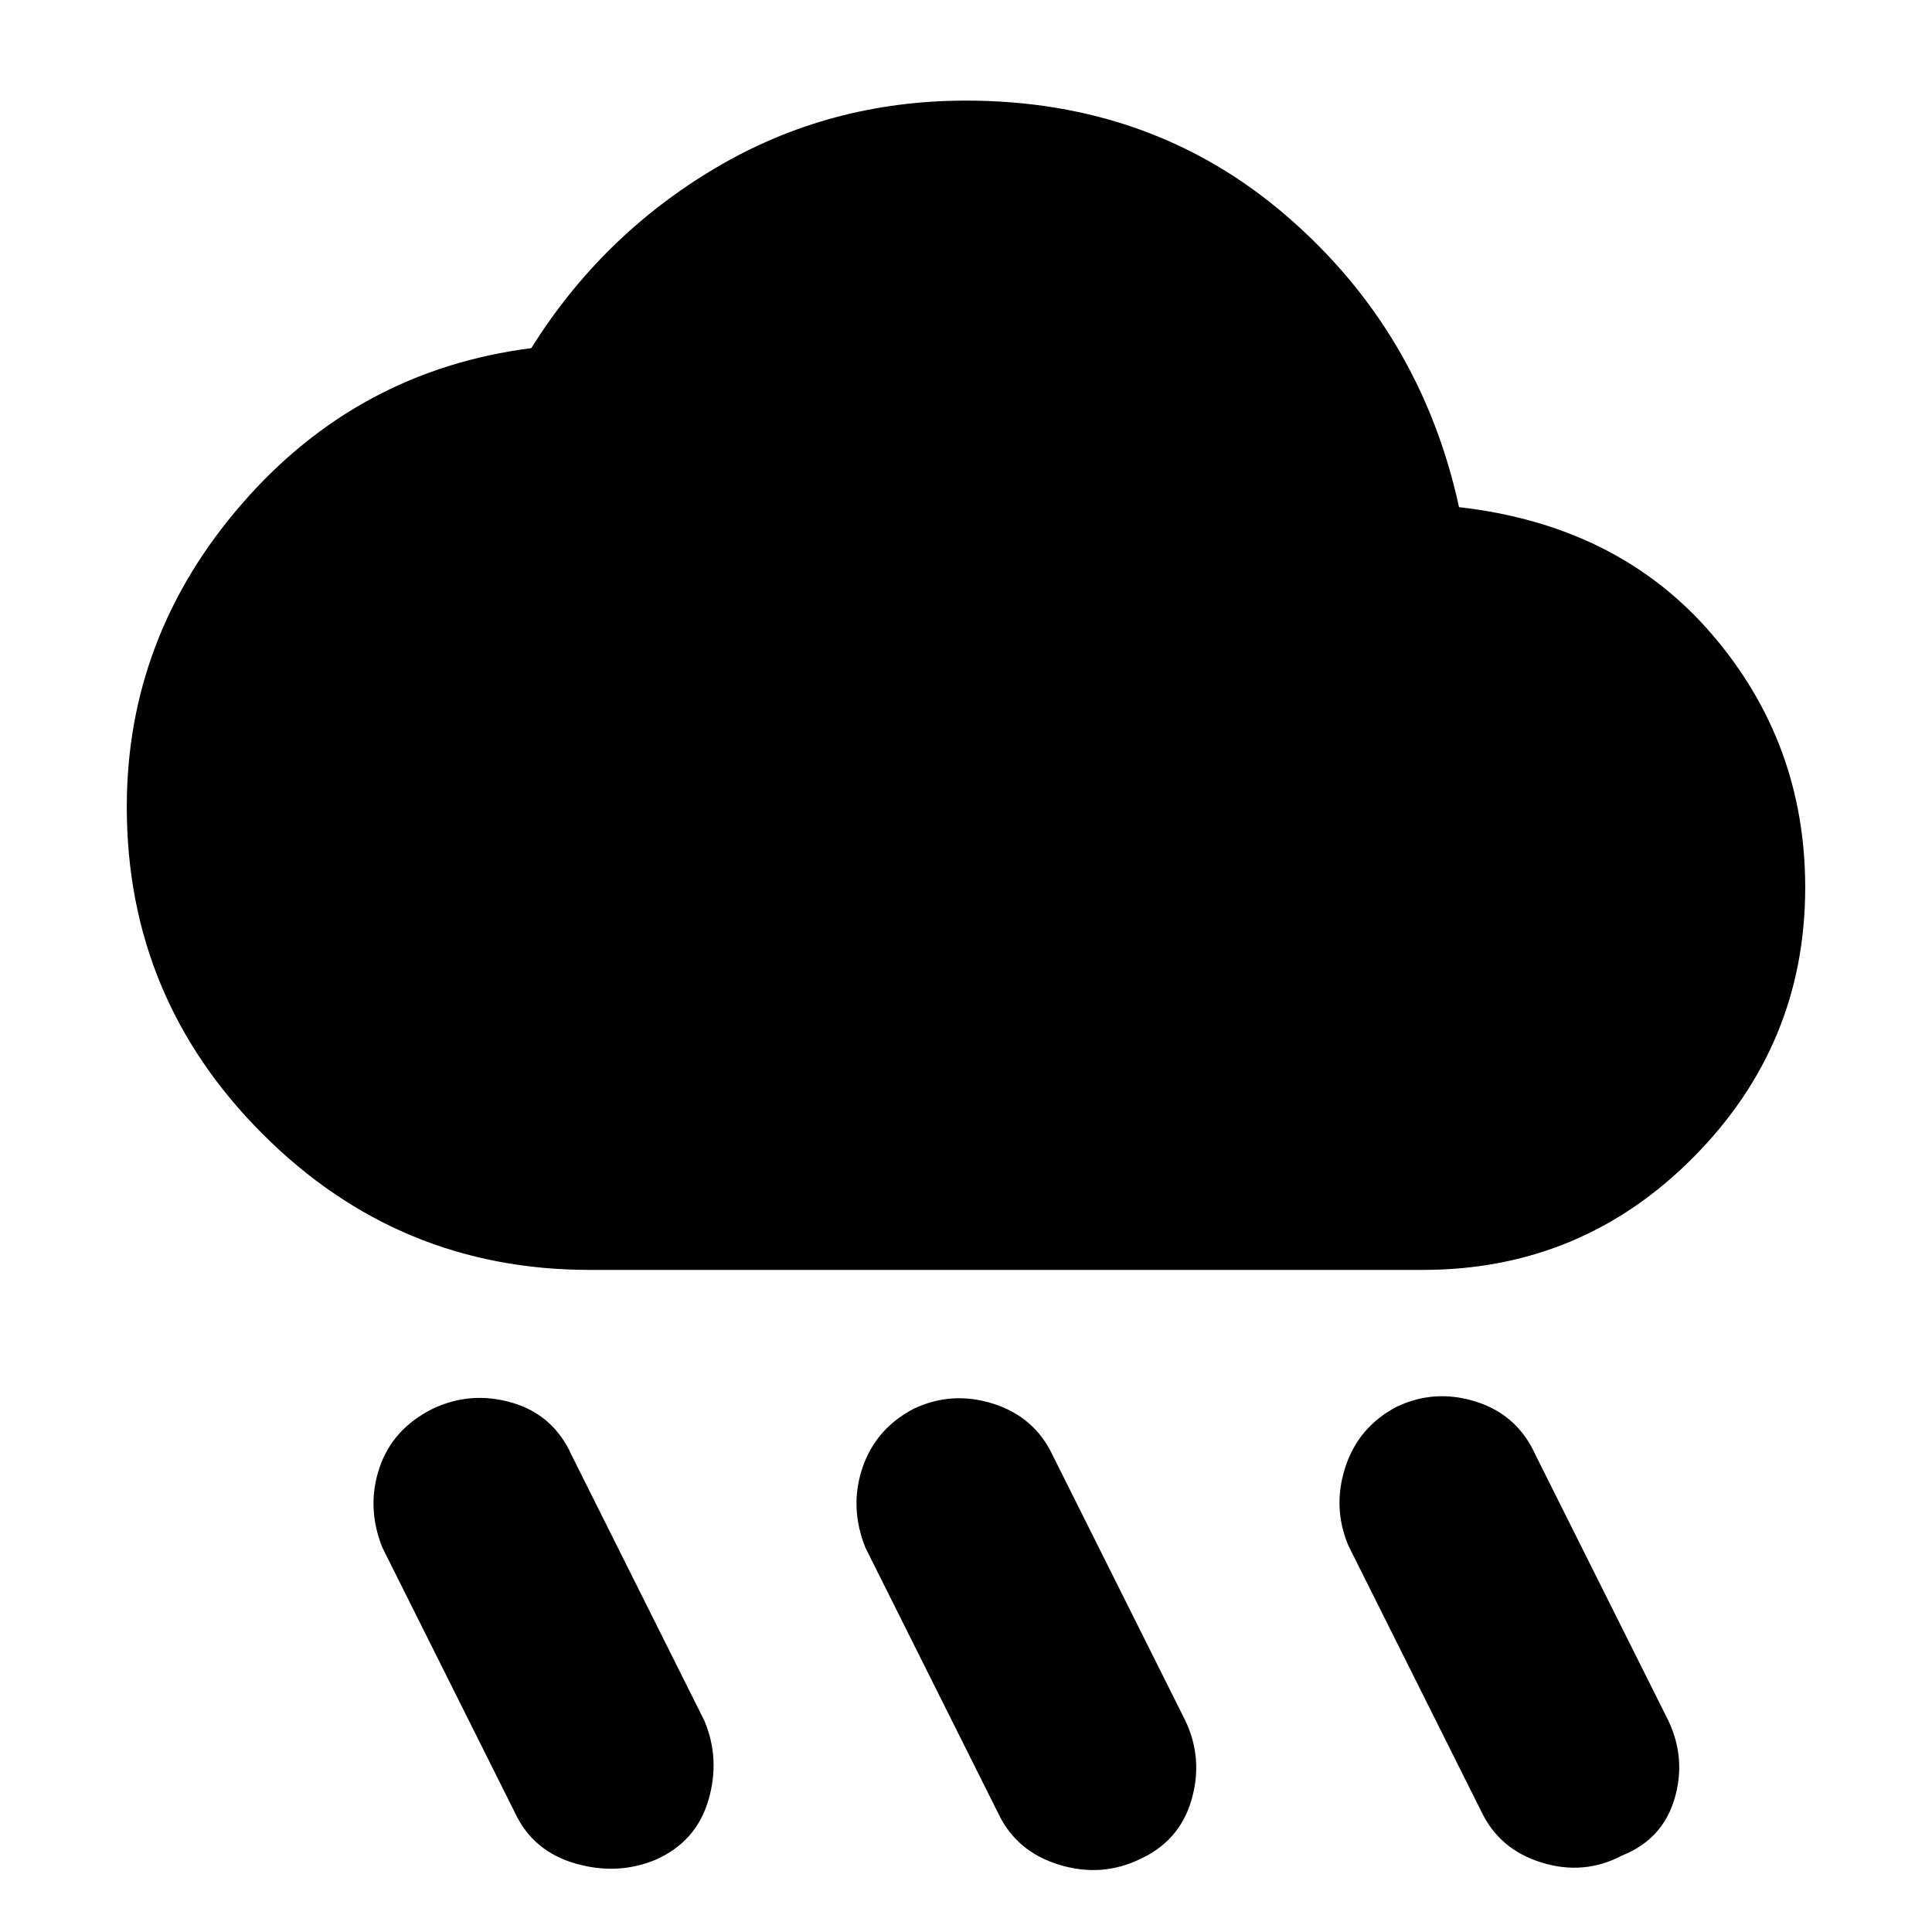 <svg xmlns="http://www.w3.org/2000/svg" height="40" width="40"><path d="M23.583 38.5q-.791.375-1.666.104-.875-.271-1.25-1.062l-2.75-5.5q-.334-.834-.063-1.646.271-.813 1.063-1.229.791-.375 1.645-.105.855.271 1.23 1.063l2.75 5.5q.375.792.125 1.646-.25.854-1.084 1.229Zm10-.083q-.791.416-1.666.145-.875-.27-1.25-1.062l-2.75-5.5q-.334-.792-.063-1.625t1.063-1.25q.791-.375 1.645-.104.855.271 1.23 1.104l2.75 5.5q.375.792.125 1.625t-1.084 1.167Zm-20 .083q-.791.333-1.666.083-.875-.25-1.25-1.041l-2.75-5.5q-.334-.834-.063-1.646.271-.813 1.104-1.229.792-.375 1.646-.125.854.25 1.229 1.083l2.75 5.5q.334.792.084 1.646-.25.854-1.084 1.229Zm-1.375-12.208q-3.958 0-6.77-2.813-2.813-2.812-2.813-6.771 0-3.541 2.396-6.291Q7.417 7.667 11 7.208q1.458-2.333 3.812-3.729Q17.167 2.083 20 2.083q3.875 0 6.646 2.396t3.562 6.021q3.292.375 5.23 2.625 1.937 2.25 1.937 5.25 0 3.25-2.313 5.583-2.312 2.334-5.604 2.334Z"/></svg>